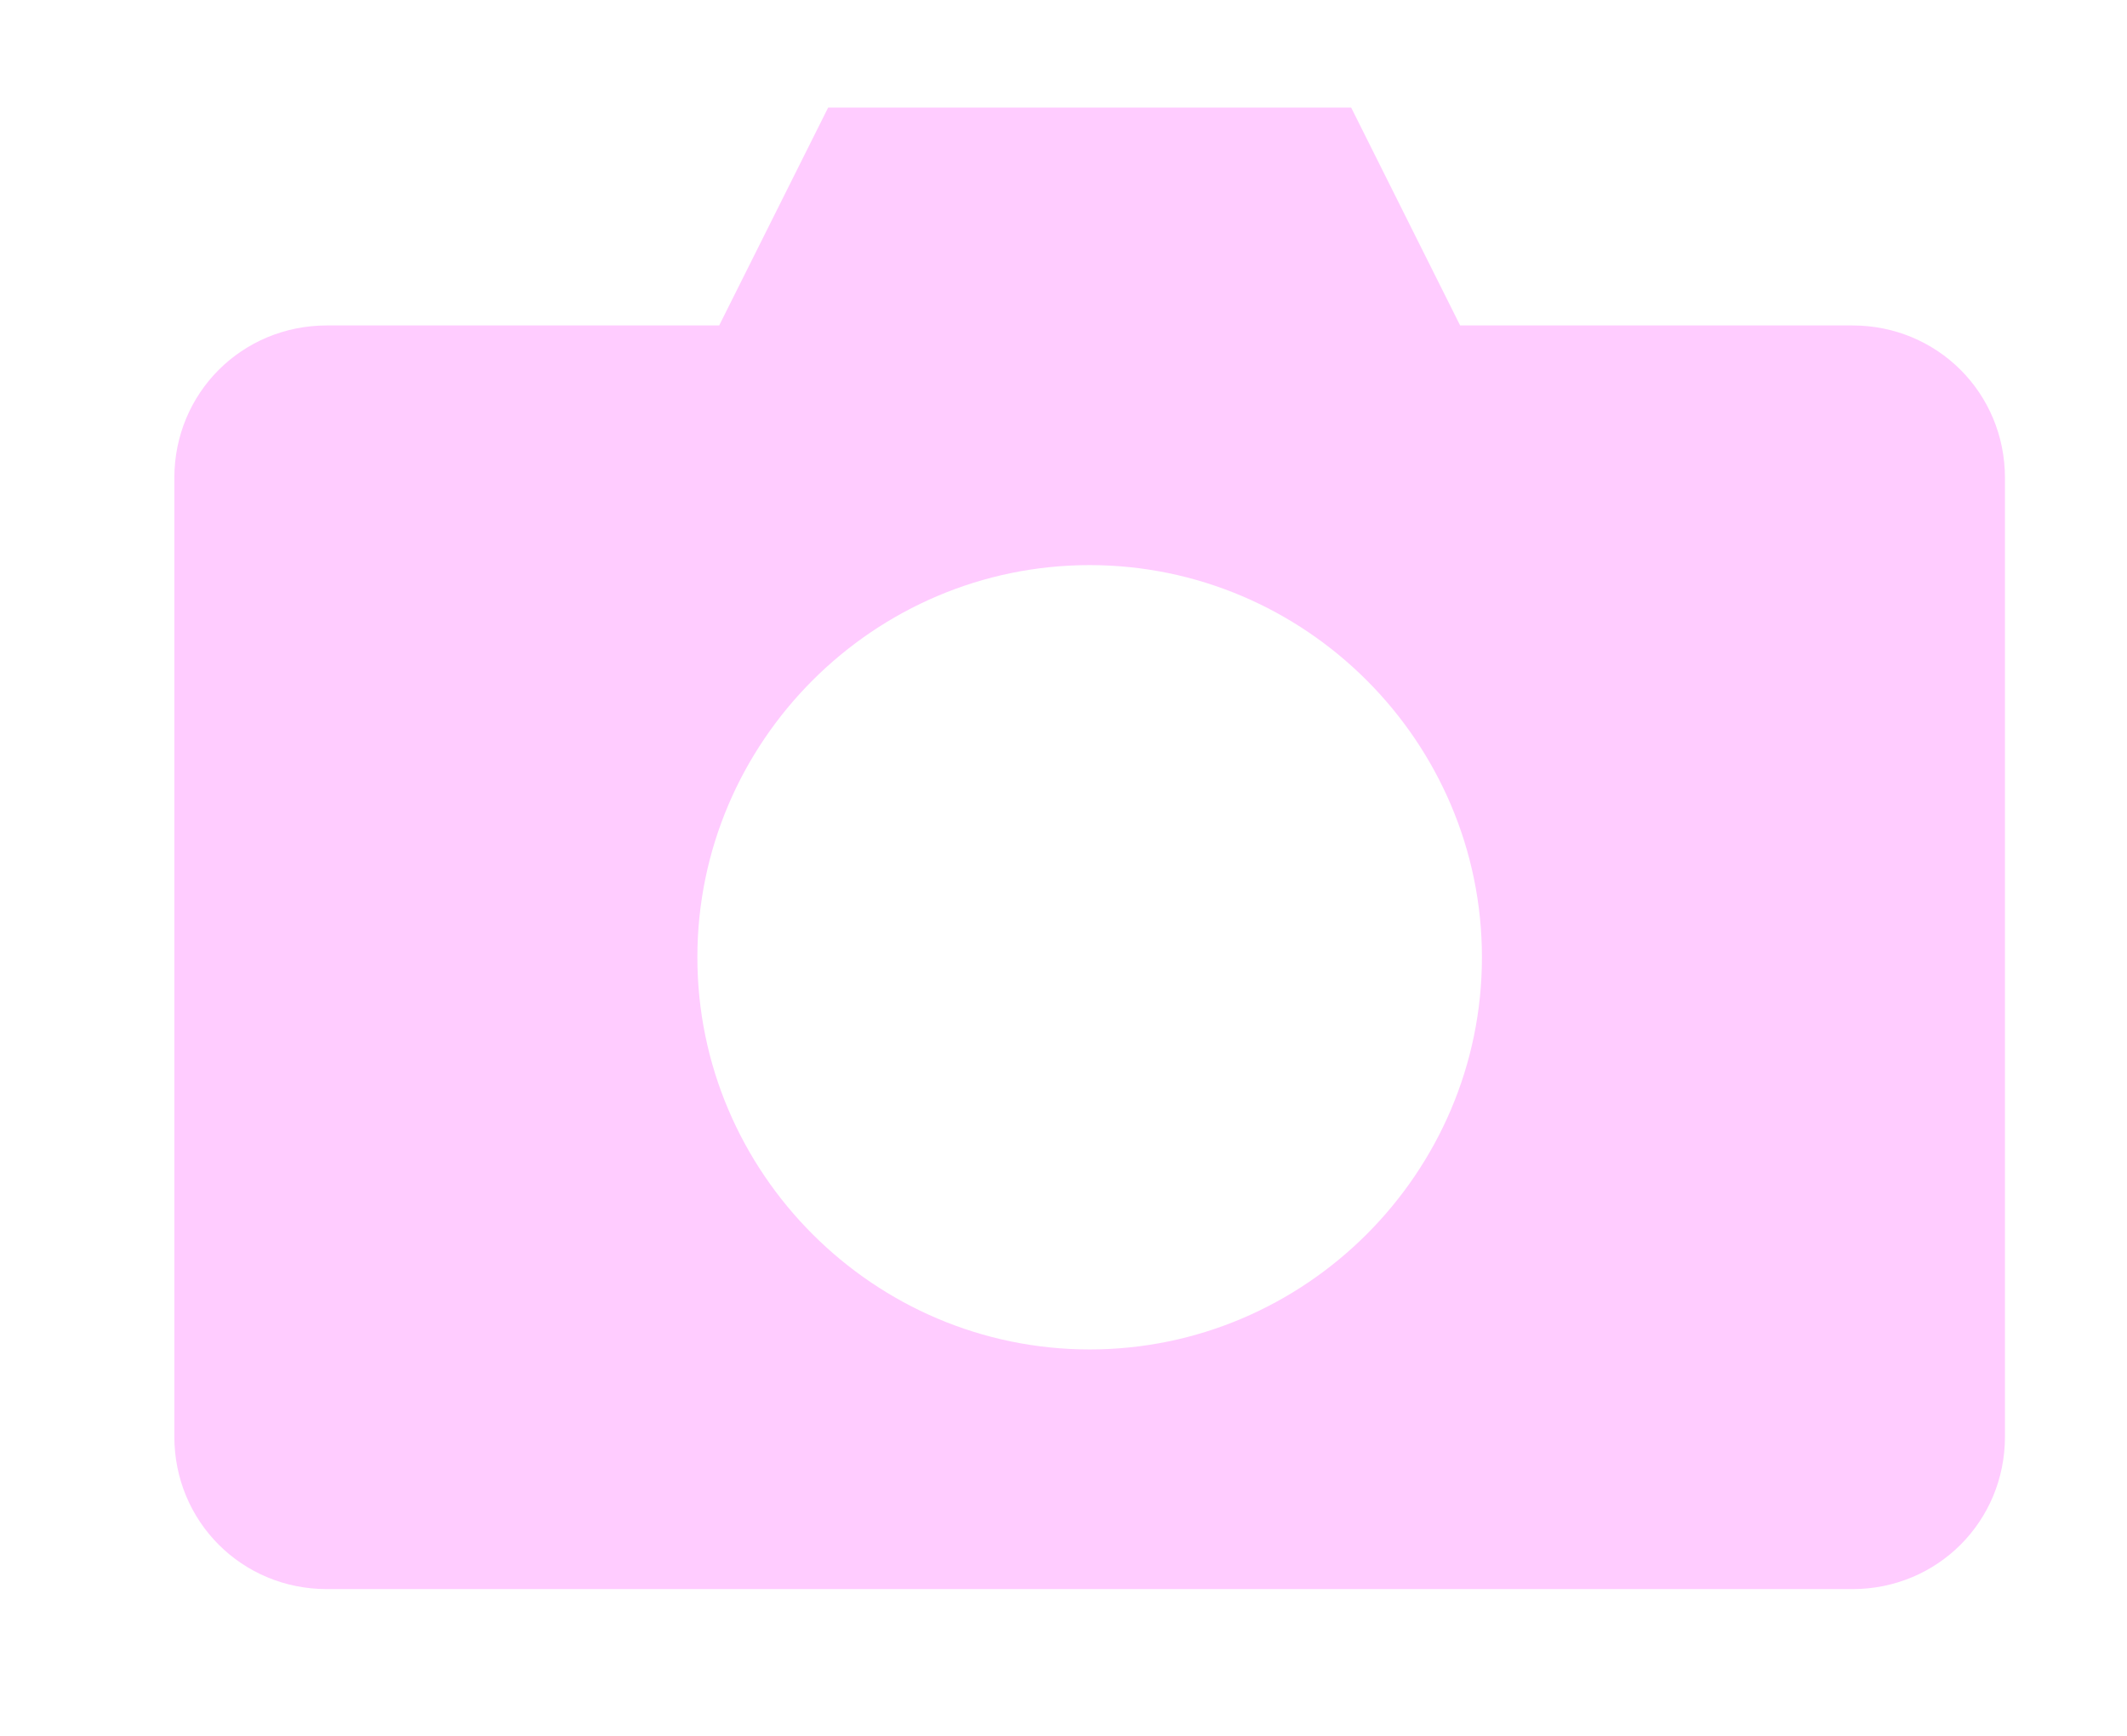 <?xml version="1.0" encoding="utf-8"?>
<!-- Generator: Adobe Illustrator 24.1.0, SVG Export Plug-In . SVG Version: 6.00 Build 0)  -->
<svg version="1.1"
	 id="Layer_1" xmlns:cc="http://creativecommons.org/ns#" xmlns:dc="http://purl.org/dc/elements/1.1/" xmlns:inkscape="http://www.inkscape.org/namespaces/inkscape" xmlns:rdf="http://www.w3.org/1999/02/22-rdf-syntax-ns#" xmlns:sodipodi="http://sodipodi.sourceforge.net/DTD/sodipodi-0.dtd" xmlns:svg="http://www.w3.org/2000/svg"
	 xmlns="http://www.w3.org/2000/svg" xmlns:xlink="http://www.w3.org/1999/xlink" x="0px" y="0px" viewBox="0 0 97.6 79.7"
	 style="enable-background:new 0 0 97.6 79.7;" xml:space="preserve">
<style type="text/css">
	.st0{fill:#FFCCFF;}
</style>
<g transform="translate(0,-952.362)">
	<path class="st0" d="M38,957.3l-5,10H15c-3.9,0-7,3.1-7,7v44c0,3.9,3.1,7,7,7h70c3.9,0,7-3.1,7-7v-44c0-3.9-3.1-7-7-7H67l-5-10H38z
		 M50,978.3c9.9,0,18,8.1,18,18s-8.1,18-18,18s-18-8.1-18-18S40.1,978.3,50,978.3z"/>
</g>
</svg>
